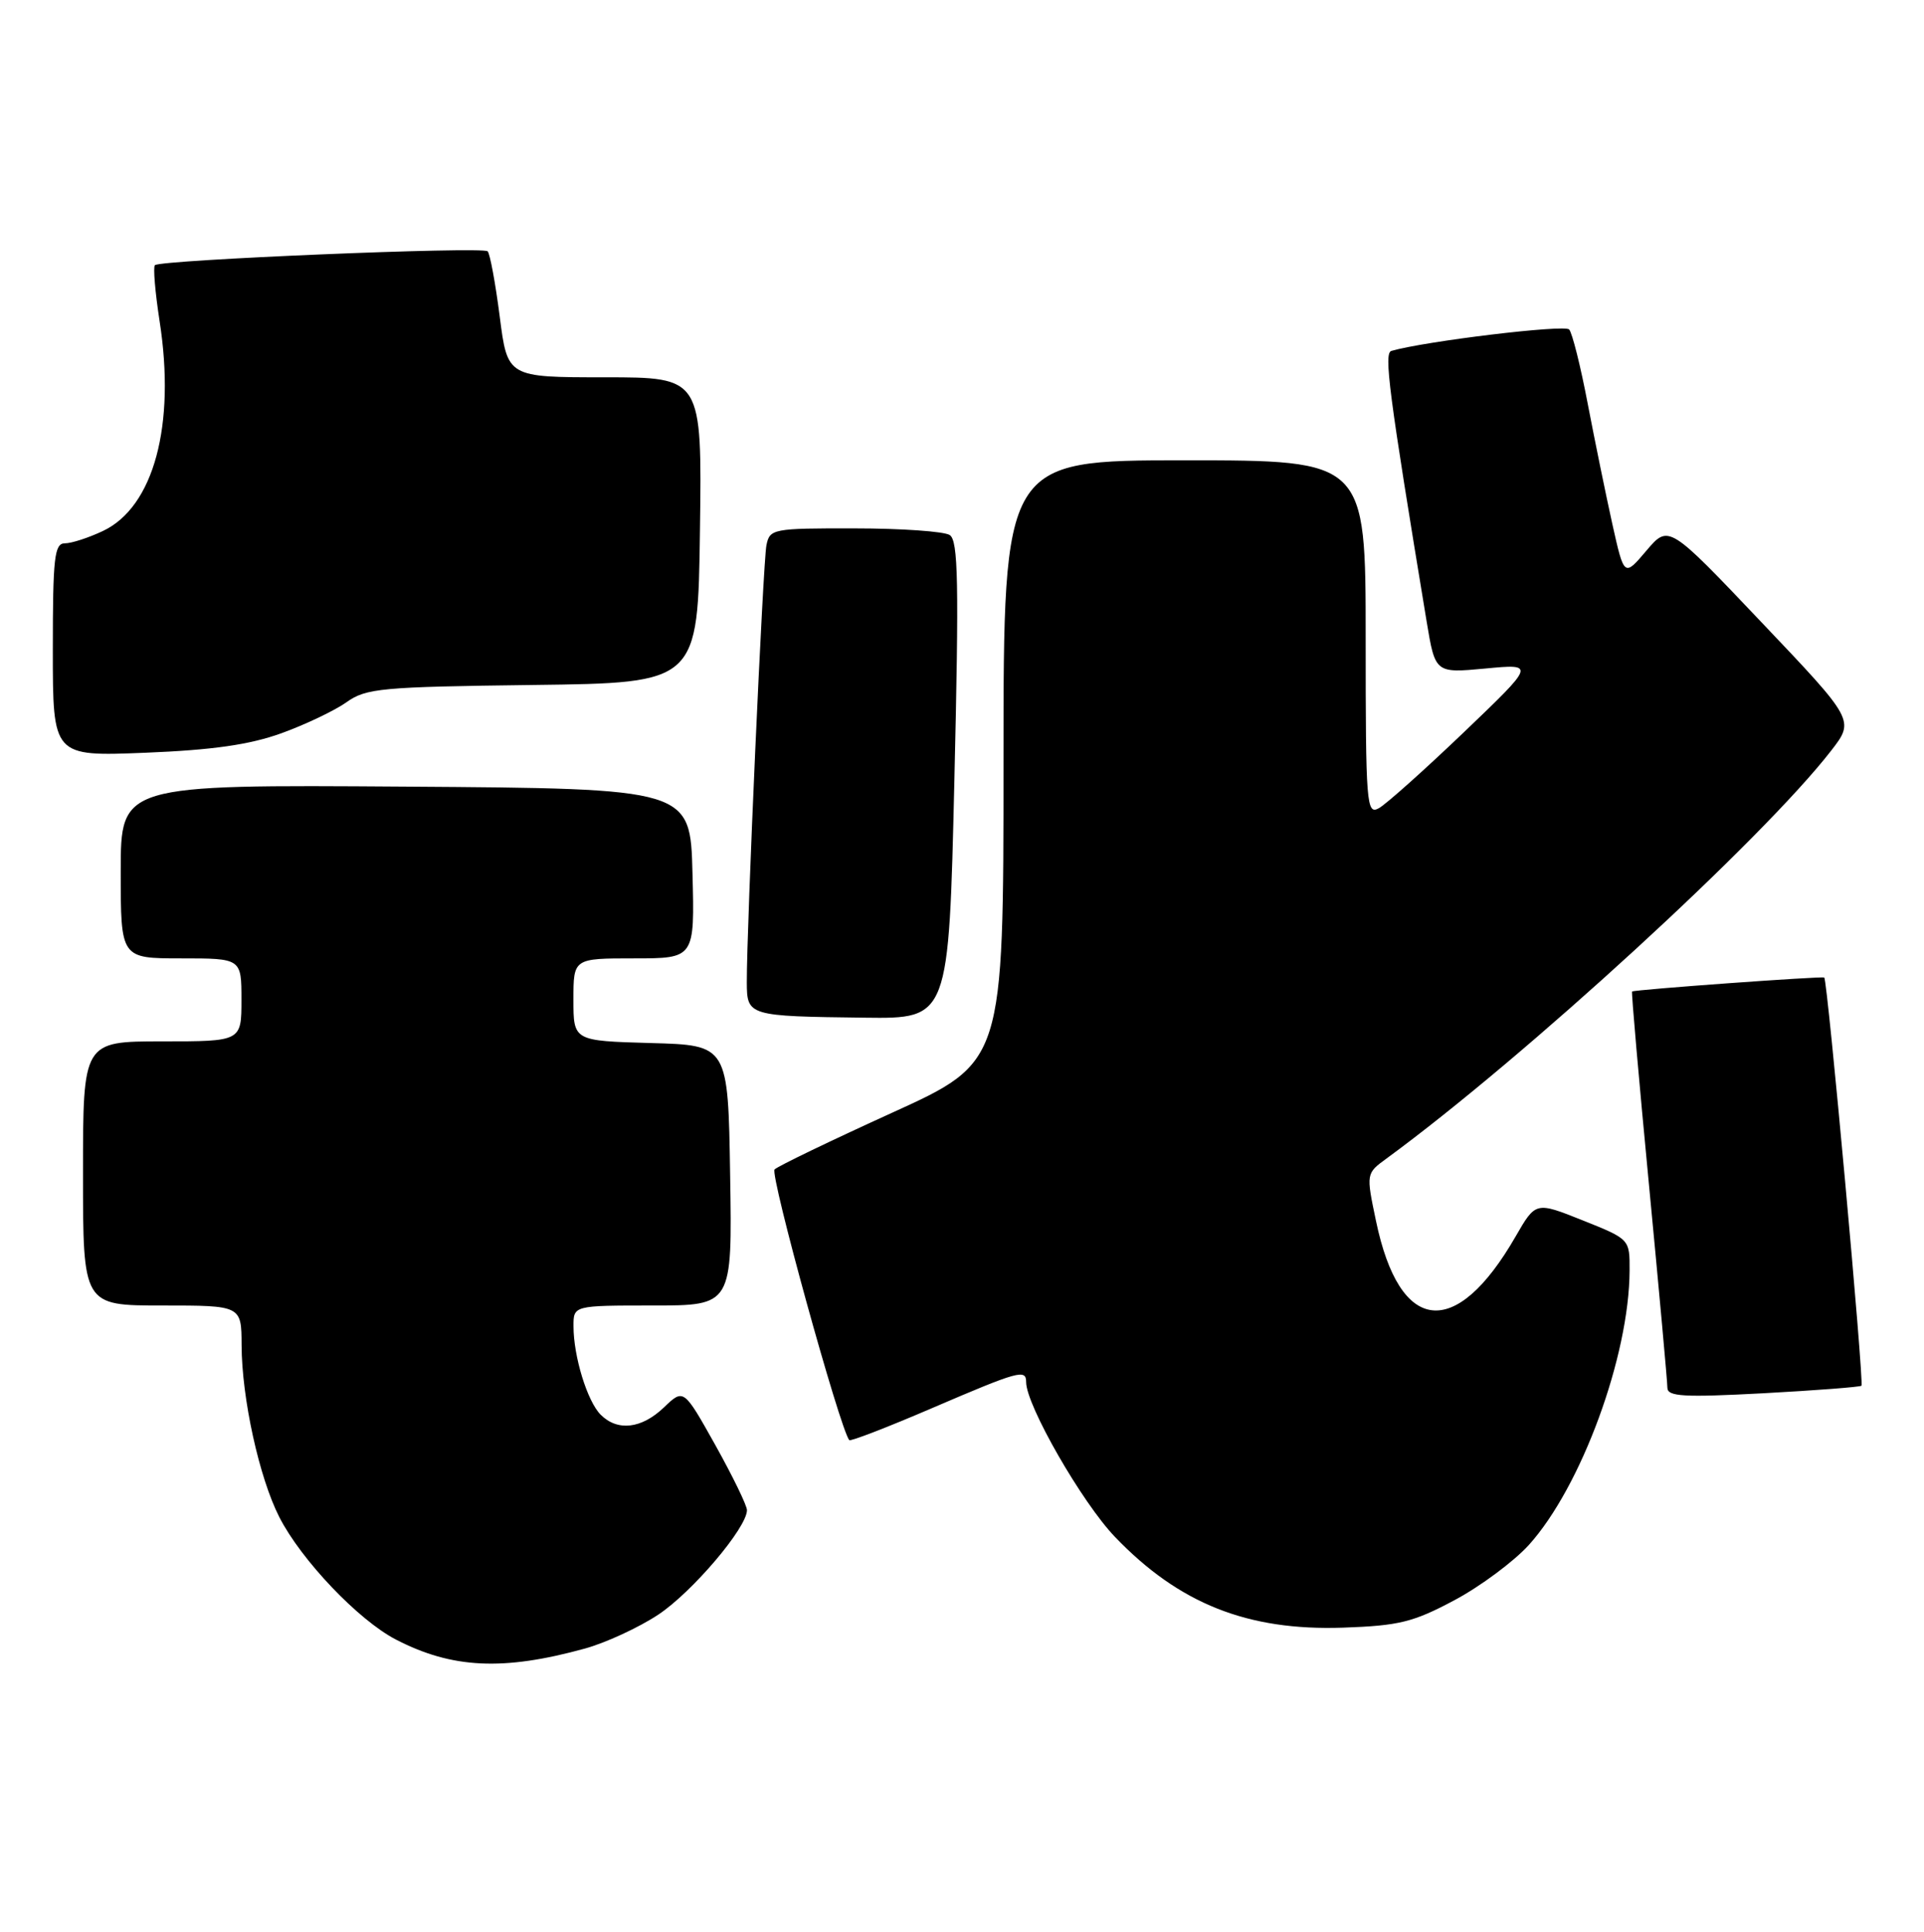<?xml version="1.0" encoding="UTF-8" standalone="no"?>
<!DOCTYPE svg PUBLIC "-//W3C//DTD SVG 1.1//EN" "http://www.w3.org/Graphics/SVG/1.1/DTD/svg11.dtd" >
<svg xmlns="http://www.w3.org/2000/svg" xmlns:xlink="http://www.w3.org/1999/xlink" version="1.1" viewBox="0 0 255 256">
 <g >
 <path fill="currentColor"
d=" M 77.52 218.46 C 80.28 217.70 84.65 215.68 87.24 213.97 C 91.75 210.98 99.00 202.44 99.00 200.12 C 99.00 199.50 97.11 195.63 94.81 191.50 C 90.61 184.00 90.61 184.00 88.00 186.50 C 85.03 189.34 81.85 189.71 79.61 187.47 C 77.84 185.70 76.01 179.76 76.01 175.75 C 76.00 173.00 76.00 173.00 86.52 173.00 C 97.05 173.00 97.05 173.00 96.77 155.75 C 96.50 138.50 96.50 138.50 86.25 138.22 C 76.00 137.93 76.00 137.93 76.00 132.47 C 76.00 127.00 76.00 127.00 84.03 127.00 C 92.07 127.00 92.07 127.00 91.78 115.75 C 91.50 104.50 91.50 104.50 53.75 104.24 C 16.00 103.98 16.00 103.98 16.00 115.49 C 16.00 127.00 16.00 127.00 24.00 127.00 C 32.00 127.00 32.00 127.00 32.00 132.50 C 32.00 138.00 32.00 138.00 21.50 138.00 C 11.00 138.00 11.00 138.00 11.00 155.50 C 11.00 173.00 11.00 173.00 21.50 173.00 C 32.00 173.00 32.00 173.00 32.02 178.25 C 32.04 185.27 34.35 195.81 37.02 201.04 C 39.92 206.73 47.52 214.71 52.48 217.27 C 59.92 221.12 66.70 221.44 77.52 218.46 Z  M 192.77 212.05 C 196.22 210.21 200.65 206.91 202.63 204.73 C 209.57 197.04 215.94 179.71 215.98 168.36 C 216.00 164.21 216.00 164.21 209.77 161.72 C 203.54 159.23 203.54 159.23 200.87 163.86 C 192.93 177.65 185.50 176.82 182.37 161.80 C 181.05 155.50 181.05 155.50 183.78 153.51 C 202.11 140.09 233.61 111.20 242.69 99.48 C 245.81 95.45 245.81 95.45 233.48 82.48 C 221.16 69.50 221.16 69.50 218.21 72.97 C 215.26 76.45 215.26 76.45 213.70 69.47 C 212.85 65.64 211.38 58.45 210.43 53.50 C 209.49 48.55 208.38 44.12 207.97 43.66 C 207.36 42.98 188.89 45.21 184.41 46.50 C 183.39 46.79 184.05 51.90 189.08 82.35 C 190.22 89.21 190.22 89.21 196.86 88.59 C 203.50 87.96 203.50 87.96 194.00 97.05 C 188.78 102.04 183.71 106.57 182.75 107.10 C 181.11 108.01 181.00 106.65 181.00 84.54 C 181.00 61.00 181.00 61.00 157.00 61.00 C 133.00 61.00 133.00 61.00 133.00 100.87 C 133.00 140.74 133.00 140.74 118.25 147.45 C 110.14 151.14 103.12 154.52 102.66 154.97 C 102.00 155.60 111.33 189.39 112.56 190.84 C 112.72 191.03 117.67 189.12 123.55 186.59 C 135.04 181.66 136.00 181.39 136.00 183.15 C 136.00 186.21 143.40 199.11 147.78 203.67 C 156.26 212.51 165.33 216.12 178.00 215.69 C 185.42 215.43 187.30 214.97 192.77 212.05 Z  M 246.71 183.63 C 247.08 183.26 242.21 129.83 241.78 129.54 C 241.47 129.34 216.62 131.14 216.31 131.39 C 216.20 131.48 217.21 143.01 218.55 157.02 C 219.89 171.04 220.99 183.13 220.99 183.90 C 221.00 185.07 223.15 185.19 233.69 184.63 C 240.67 184.25 246.53 183.80 246.71 183.63 Z  M 126.49 103.38 C 127.11 77.13 127.00 71.62 125.87 70.90 C 125.12 70.42 119.45 70.02 113.27 70.02 C 102.42 70.00 102.02 70.08 101.58 72.25 C 101.13 74.47 98.95 123.06 98.98 130.18 C 99.00 134.63 99.14 134.67 114.63 134.86 C 125.75 135.00 125.75 135.00 126.49 103.38 Z  M 37.29 97.17 C 40.47 96.02 44.35 94.17 45.92 93.06 C 48.52 91.20 50.53 91.02 70.63 90.77 C 92.50 90.50 92.50 90.50 92.77 70.25 C 93.04 50.00 93.04 50.00 80.15 50.00 C 67.26 50.00 67.26 50.00 66.23 41.93 C 65.66 37.50 64.94 33.61 64.63 33.30 C 63.98 32.65 21.23 34.43 20.53 35.14 C 20.28 35.39 20.56 38.72 21.15 42.54 C 23.30 56.34 20.38 67.17 13.65 70.36 C 11.75 71.26 9.48 72.00 8.60 72.00 C 7.21 72.00 7.00 73.85 7.00 86.12 C 7.00 100.24 7.00 100.24 19.25 99.75 C 28.17 99.39 33.07 98.69 37.29 97.17 Z "/>
</g>
</svg>